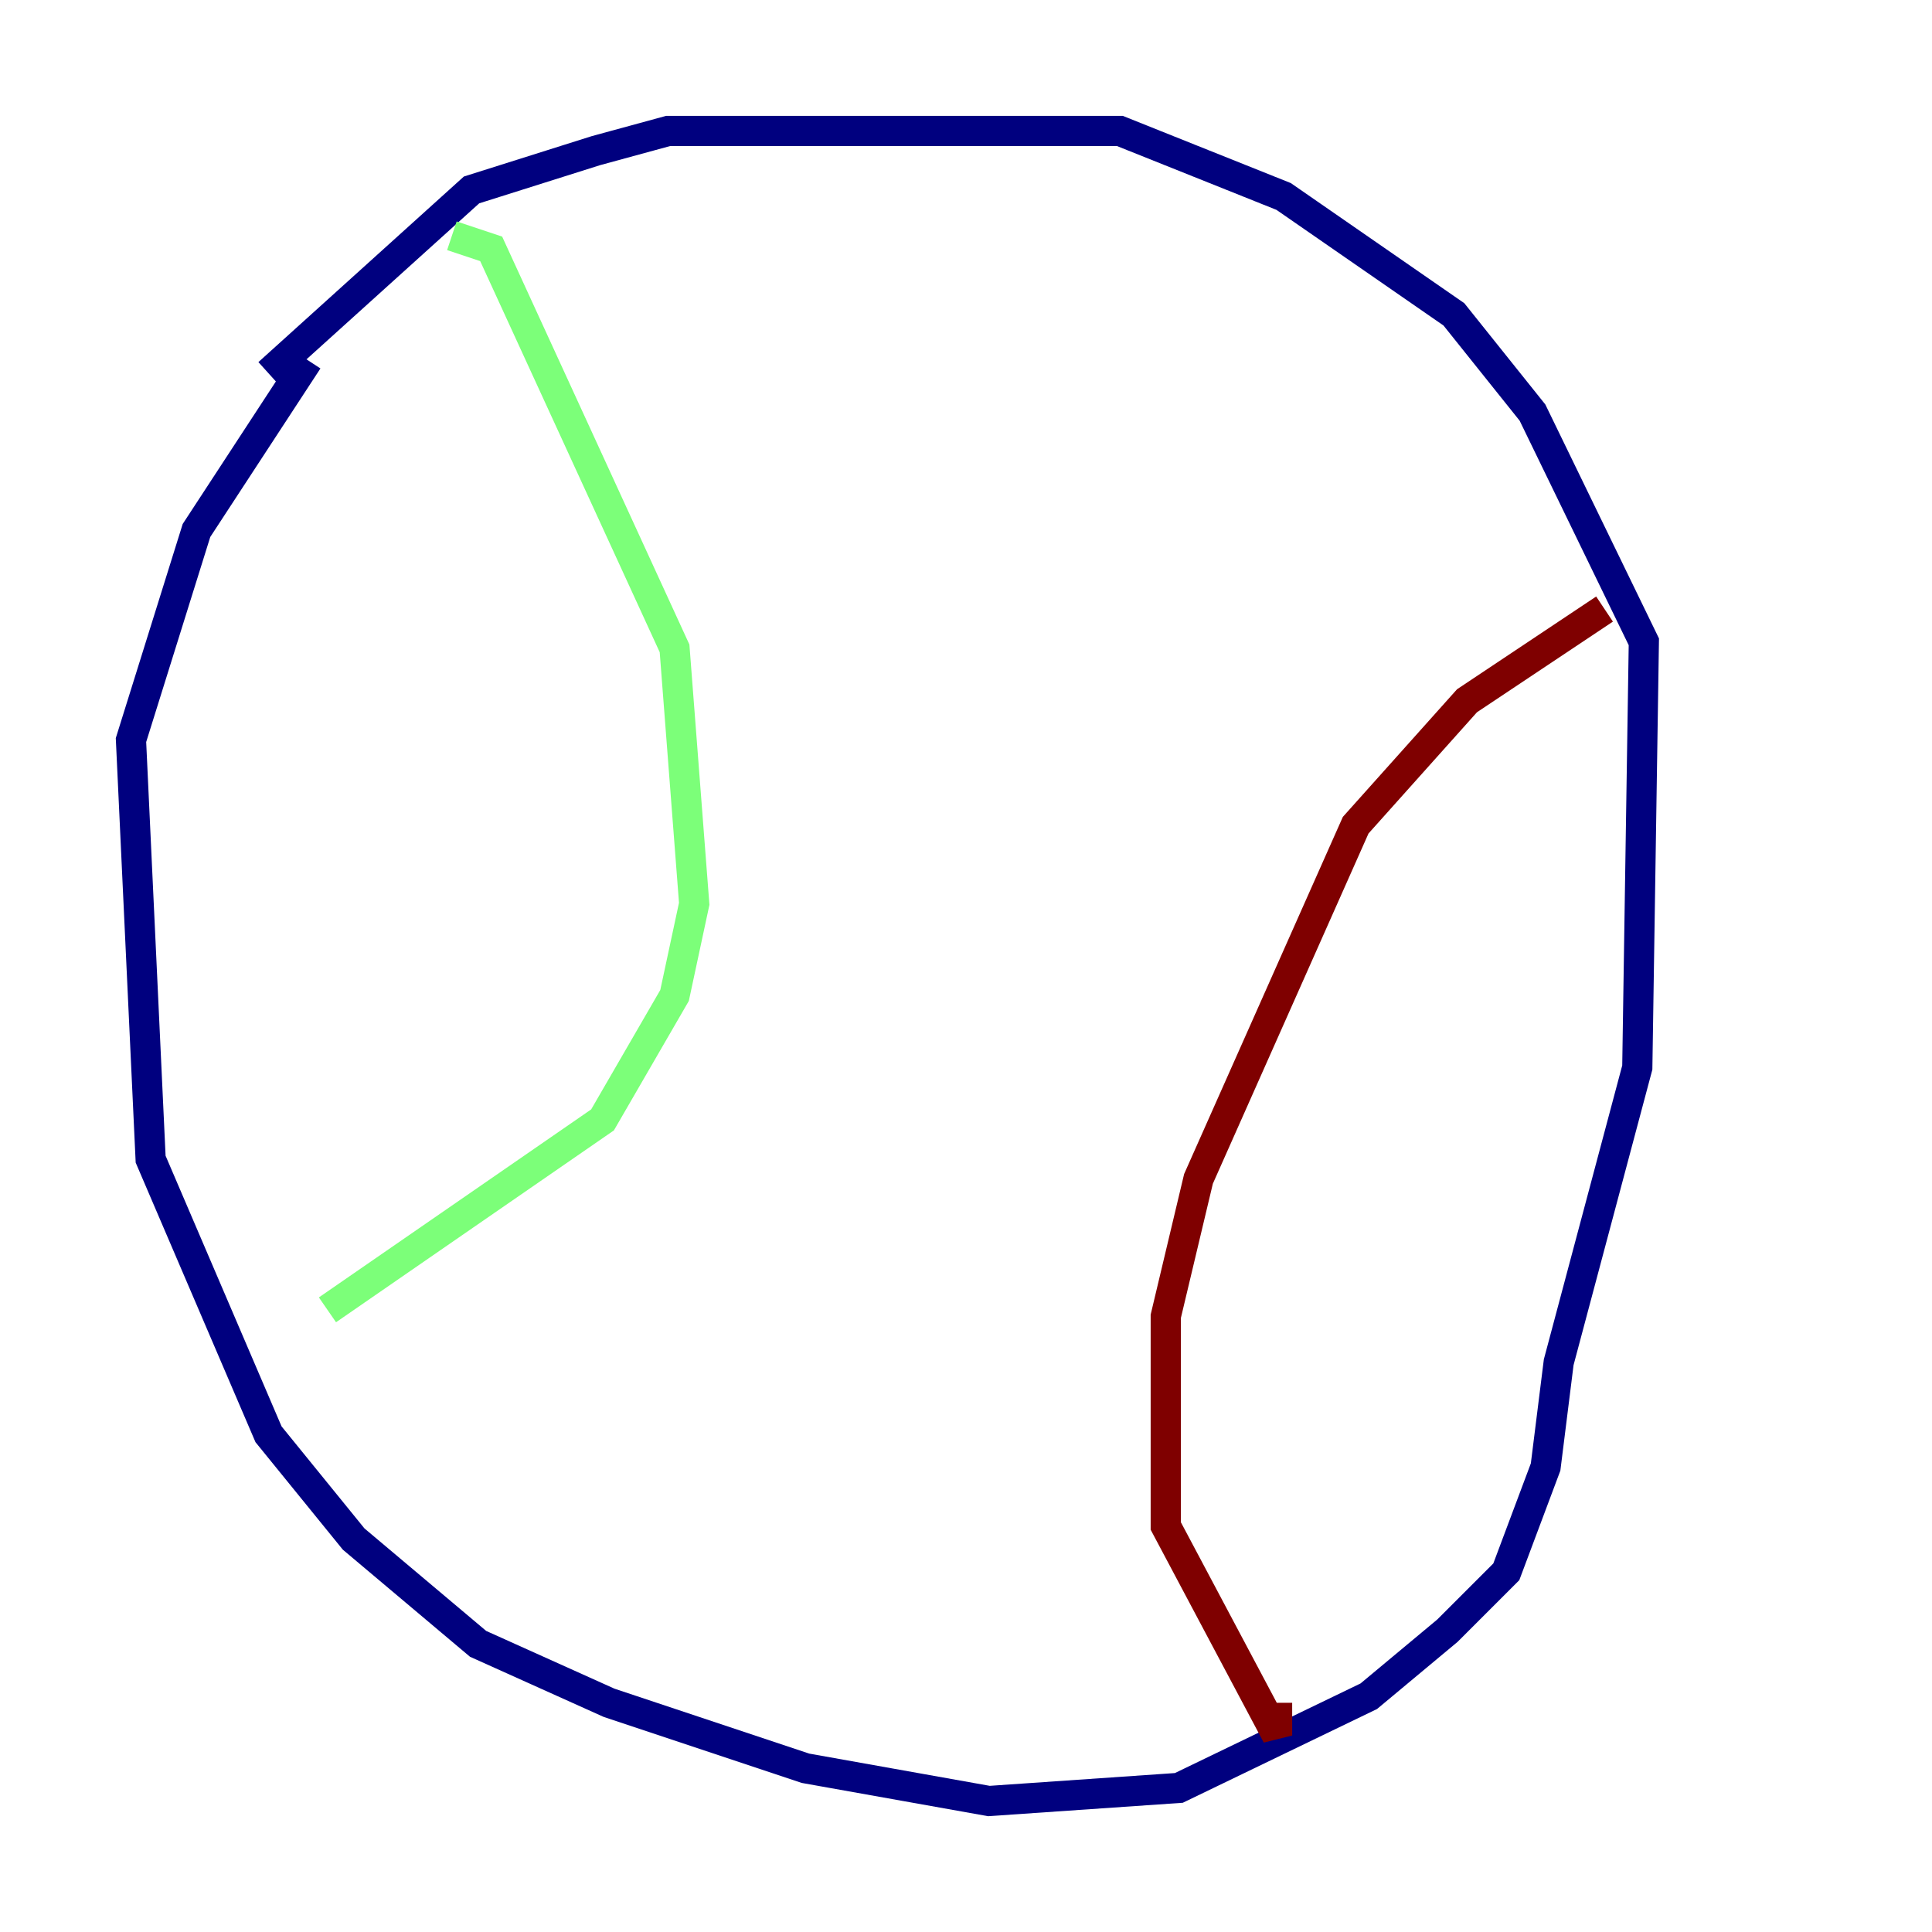 <?xml version="1.0" encoding="utf-8" ?>
<svg baseProfile="tiny" height="128" version="1.2" viewBox="0,0,128,128" width="128" xmlns="http://www.w3.org/2000/svg" xmlns:ev="http://www.w3.org/2001/xml-events" xmlns:xlink="http://www.w3.org/1999/xlink"><defs /><polyline fill="none" points="20.393,23.864 13.017,35.146 8.678,49.031 9.98,76.8 17.79,95.024 23.43,101.966 31.675,108.909 40.352,112.814 53.37,117.153 65.519,119.322 78.102,118.454 90.685,112.38 95.891,108.041 99.797,104.136 102.4,97.193 103.268,90.251 108.475,70.725 108.909,42.522 101.532,27.336 96.325,20.827 85.044,13.017 74.197,8.678 44.258,8.678 39.485,9.98 31.241,12.583 17.79,24.732" stroke="#00007f" stroke-width="2" /><polyline fill="none" points="29.939,15.62 32.542,16.488 44.691,42.956 45.993,59.878 44.691,65.953 39.919,74.197 21.695,86.78" stroke="#7cff79" stroke-width="2" /><polyline fill="none" points="106.305,40.352 97.193,46.427 89.817,54.671 79.403,78.102 77.234,87.214 77.234,101.098 84.61,114.983 84.61,112.814" stroke="#7f0000" stroke-width="2" /></svg>